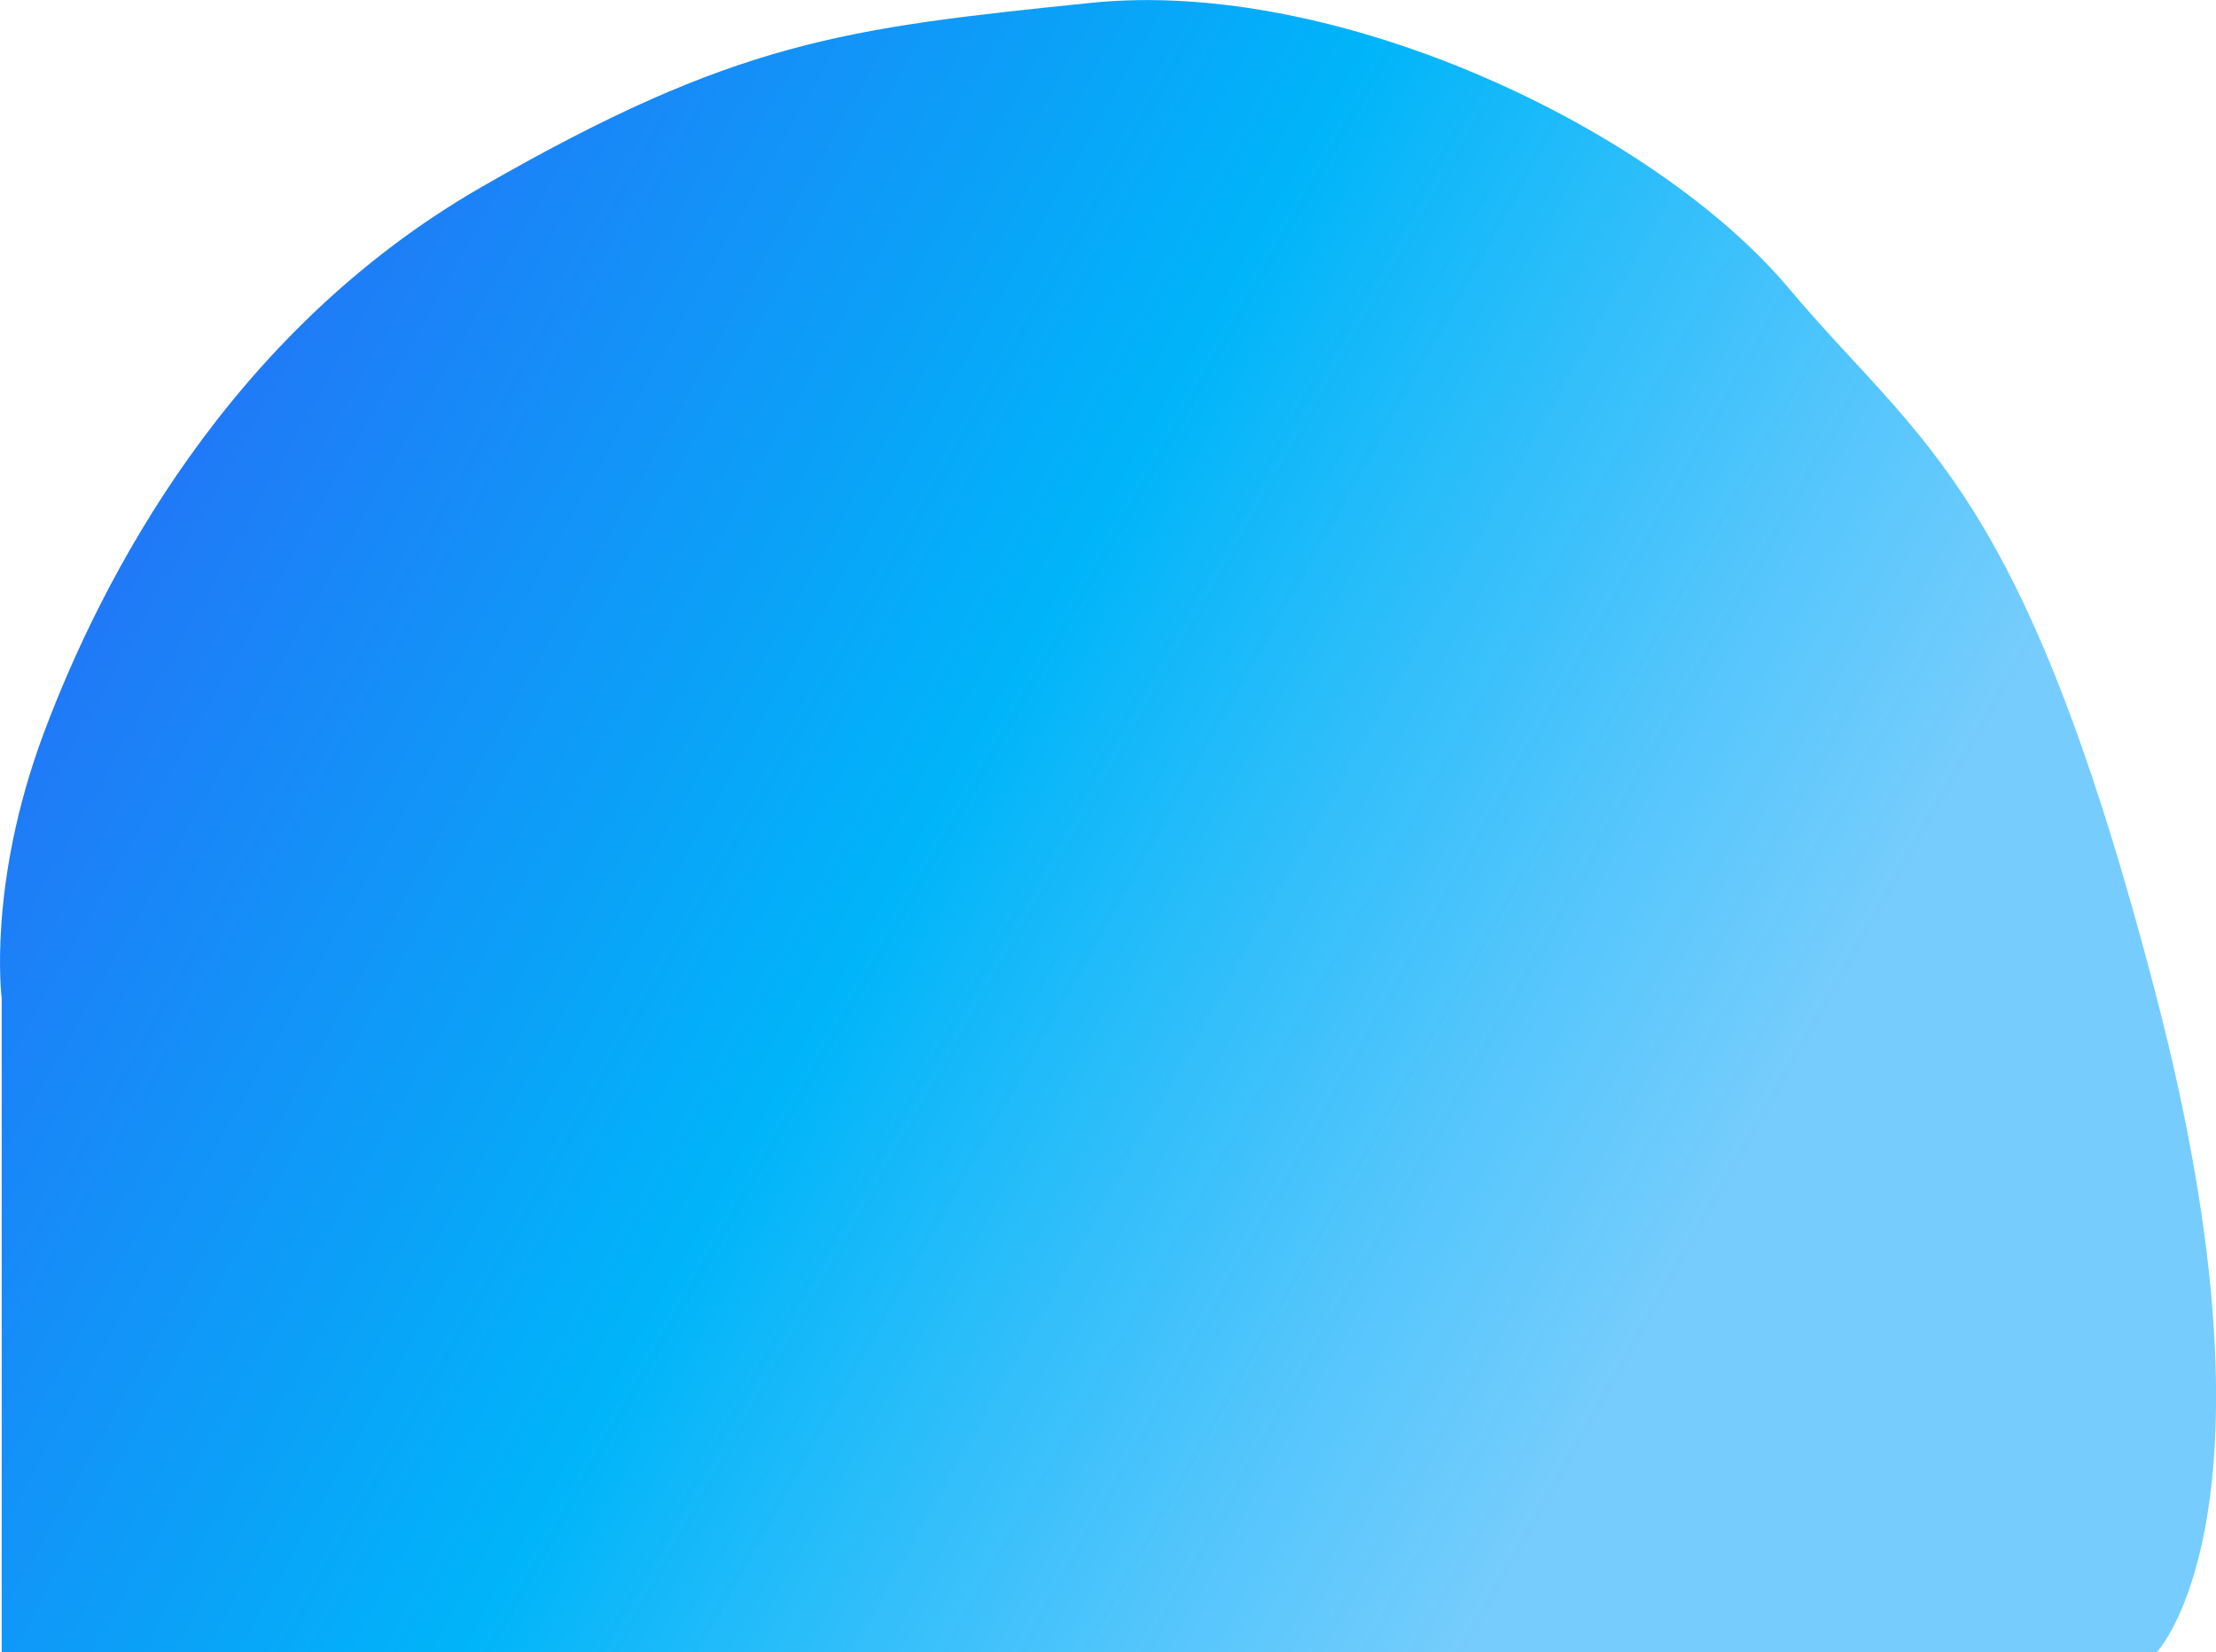 <svg xmlns="http://www.w3.org/2000/svg" xmlns:xlink="http://www.w3.org/1999/xlink" viewBox="0 0 153.539 114.486"><defs><style>.a{fill:url(#a);}</style><linearGradient id="a" x1="0.794" y1="0.748" x2="-0.616" y2="0.136" gradientUnits="objectBoundingBox"><stop offset="0" stop-color="#48bcfc" stop-opacity="0.749"/><stop offset="0.278" stop-color="#00b5f9"/><stop offset="0.585" stop-color="#2570f7"/><stop offset="1" stop-color="#6800f3"/></linearGradient></defs><path class="a" d="M470.062,938.492s-1.022-7.884,2.935-18.434,12.748-27.694,30.332-37.8,25.057-10.99,42.2-12.748,39.123,8.792,48.355,19.781,16.265,13.571,25.5,49.206,0,45.306,0,45.306H470.062Z" transform="translate(-469.943 -869.312)"/></svg>